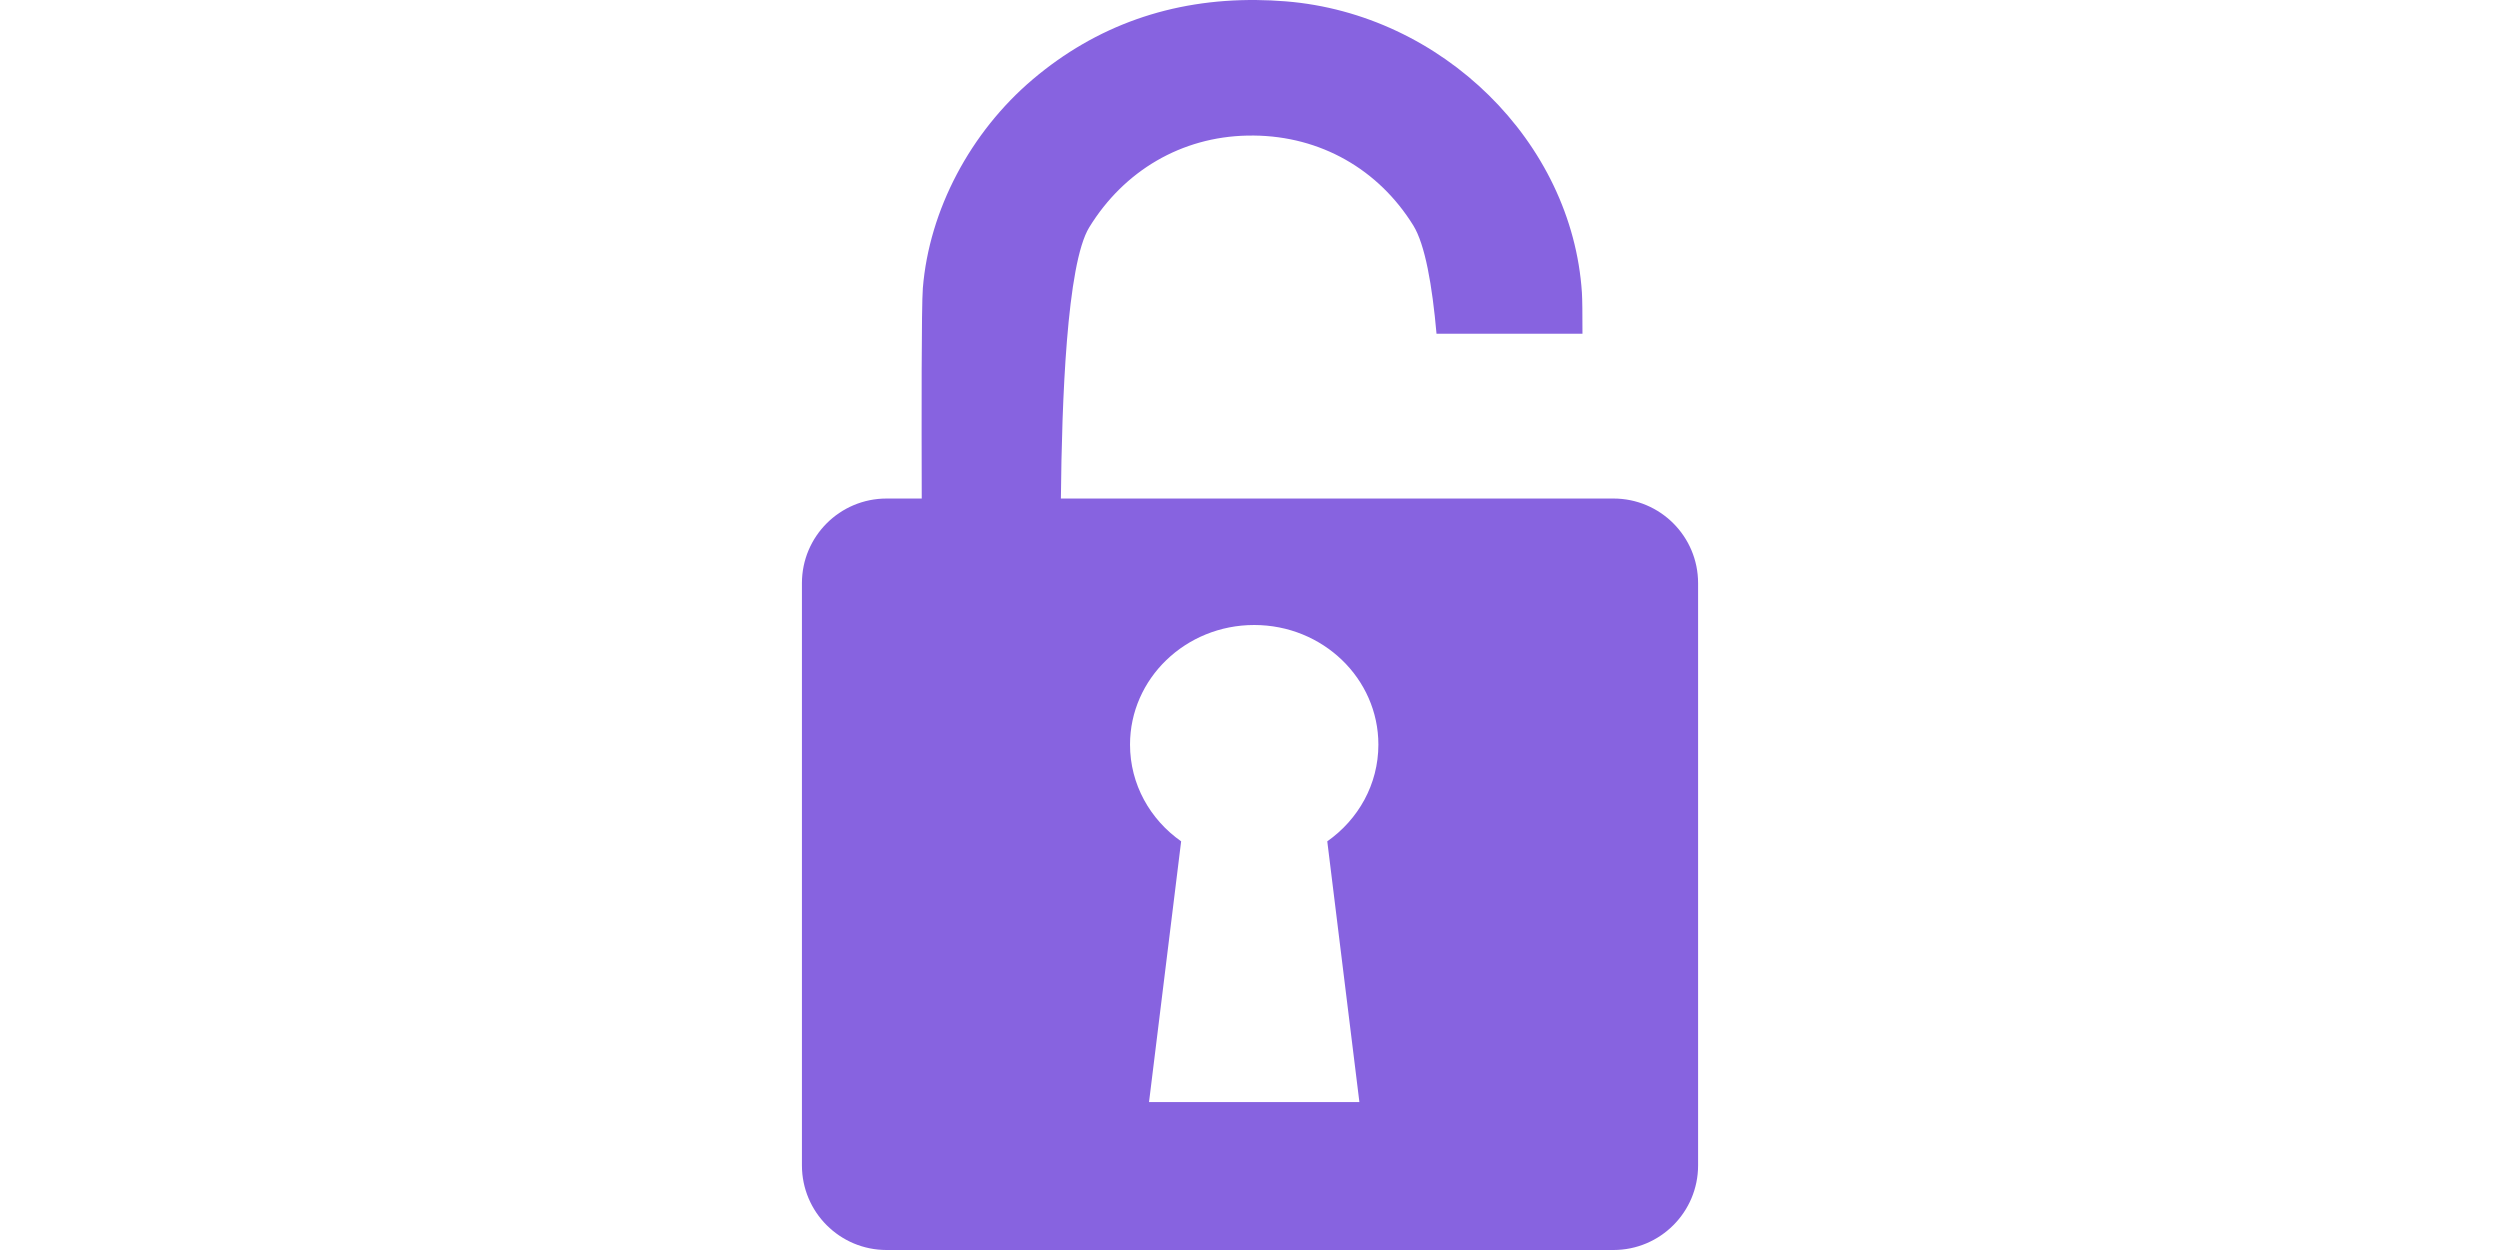<?xml version="1.0" encoding="utf-8"?>
<!-- Generator: Adobe Illustrator 19.0.0, SVG Export Plug-In . SVG Version: 6.00 Build 0)  -->
<svg version="1.1" id="Layer_1" xmlns="http://www.w3.org/2000/svg" xmlns:xlink="http://www.w3.org/1999/xlink" x="0px" y="0px" viewBox="-225 -112.5 500 250"
	 enable-background="new -225 -112.5 500 250" xml:space="preserve">
	<g>
		<g>
			<path fill="#8763E0" d="M97.695-12.794H93.167h-1.995H63.461H58.333h-71.154
				c0.188-19.393,1.164-46.906,5.67-54.243
				C-0.162-78.418,11.344-85.104,24.417-85.381c0.465-0.01,0.924-0.012,1.381-0.008
				c13.255,0.136,24.871,6.694,31.867,17.99
				c2.342,3.781,3.779,11.938,4.638,21.649h29.189
				c0.003-3.972-0.028-6.937-0.108-8.182
				c-1.944-30.174-27.963-55.78-59.236-58.298
				c-1.96-0.157-3.923-0.246-5.833-0.266
				c-17.051-0.175-32.1,5.153-44.728,15.834
				c-12.531,10.6-20.763,26.223-22.019,41.791
				c-0.292,3.621-0.262,26.013-0.222,42.077h-7.039
				c-9.347,0-16.923,7.577-16.923,16.923v116.448c0,9.346,7.577,16.923,16.923,16.923
				H97.695c9.346,0,16.923-7.577,16.923-16.923V4.129
				C114.618-5.217,107.042-12.794,97.695-12.794z M46.879,107.918H4.804l6.424-52.153
				C5.033,51.415,1.004,44.375,1.004,36.425c0-13.213,11.12-23.924,24.836-23.925
				c13.717,0,24.837,10.711,24.837,23.924c0,7.95-4.028,14.99-10.222,19.341
				L46.879,107.918z"/>
		</g>
	</g>
</svg>
